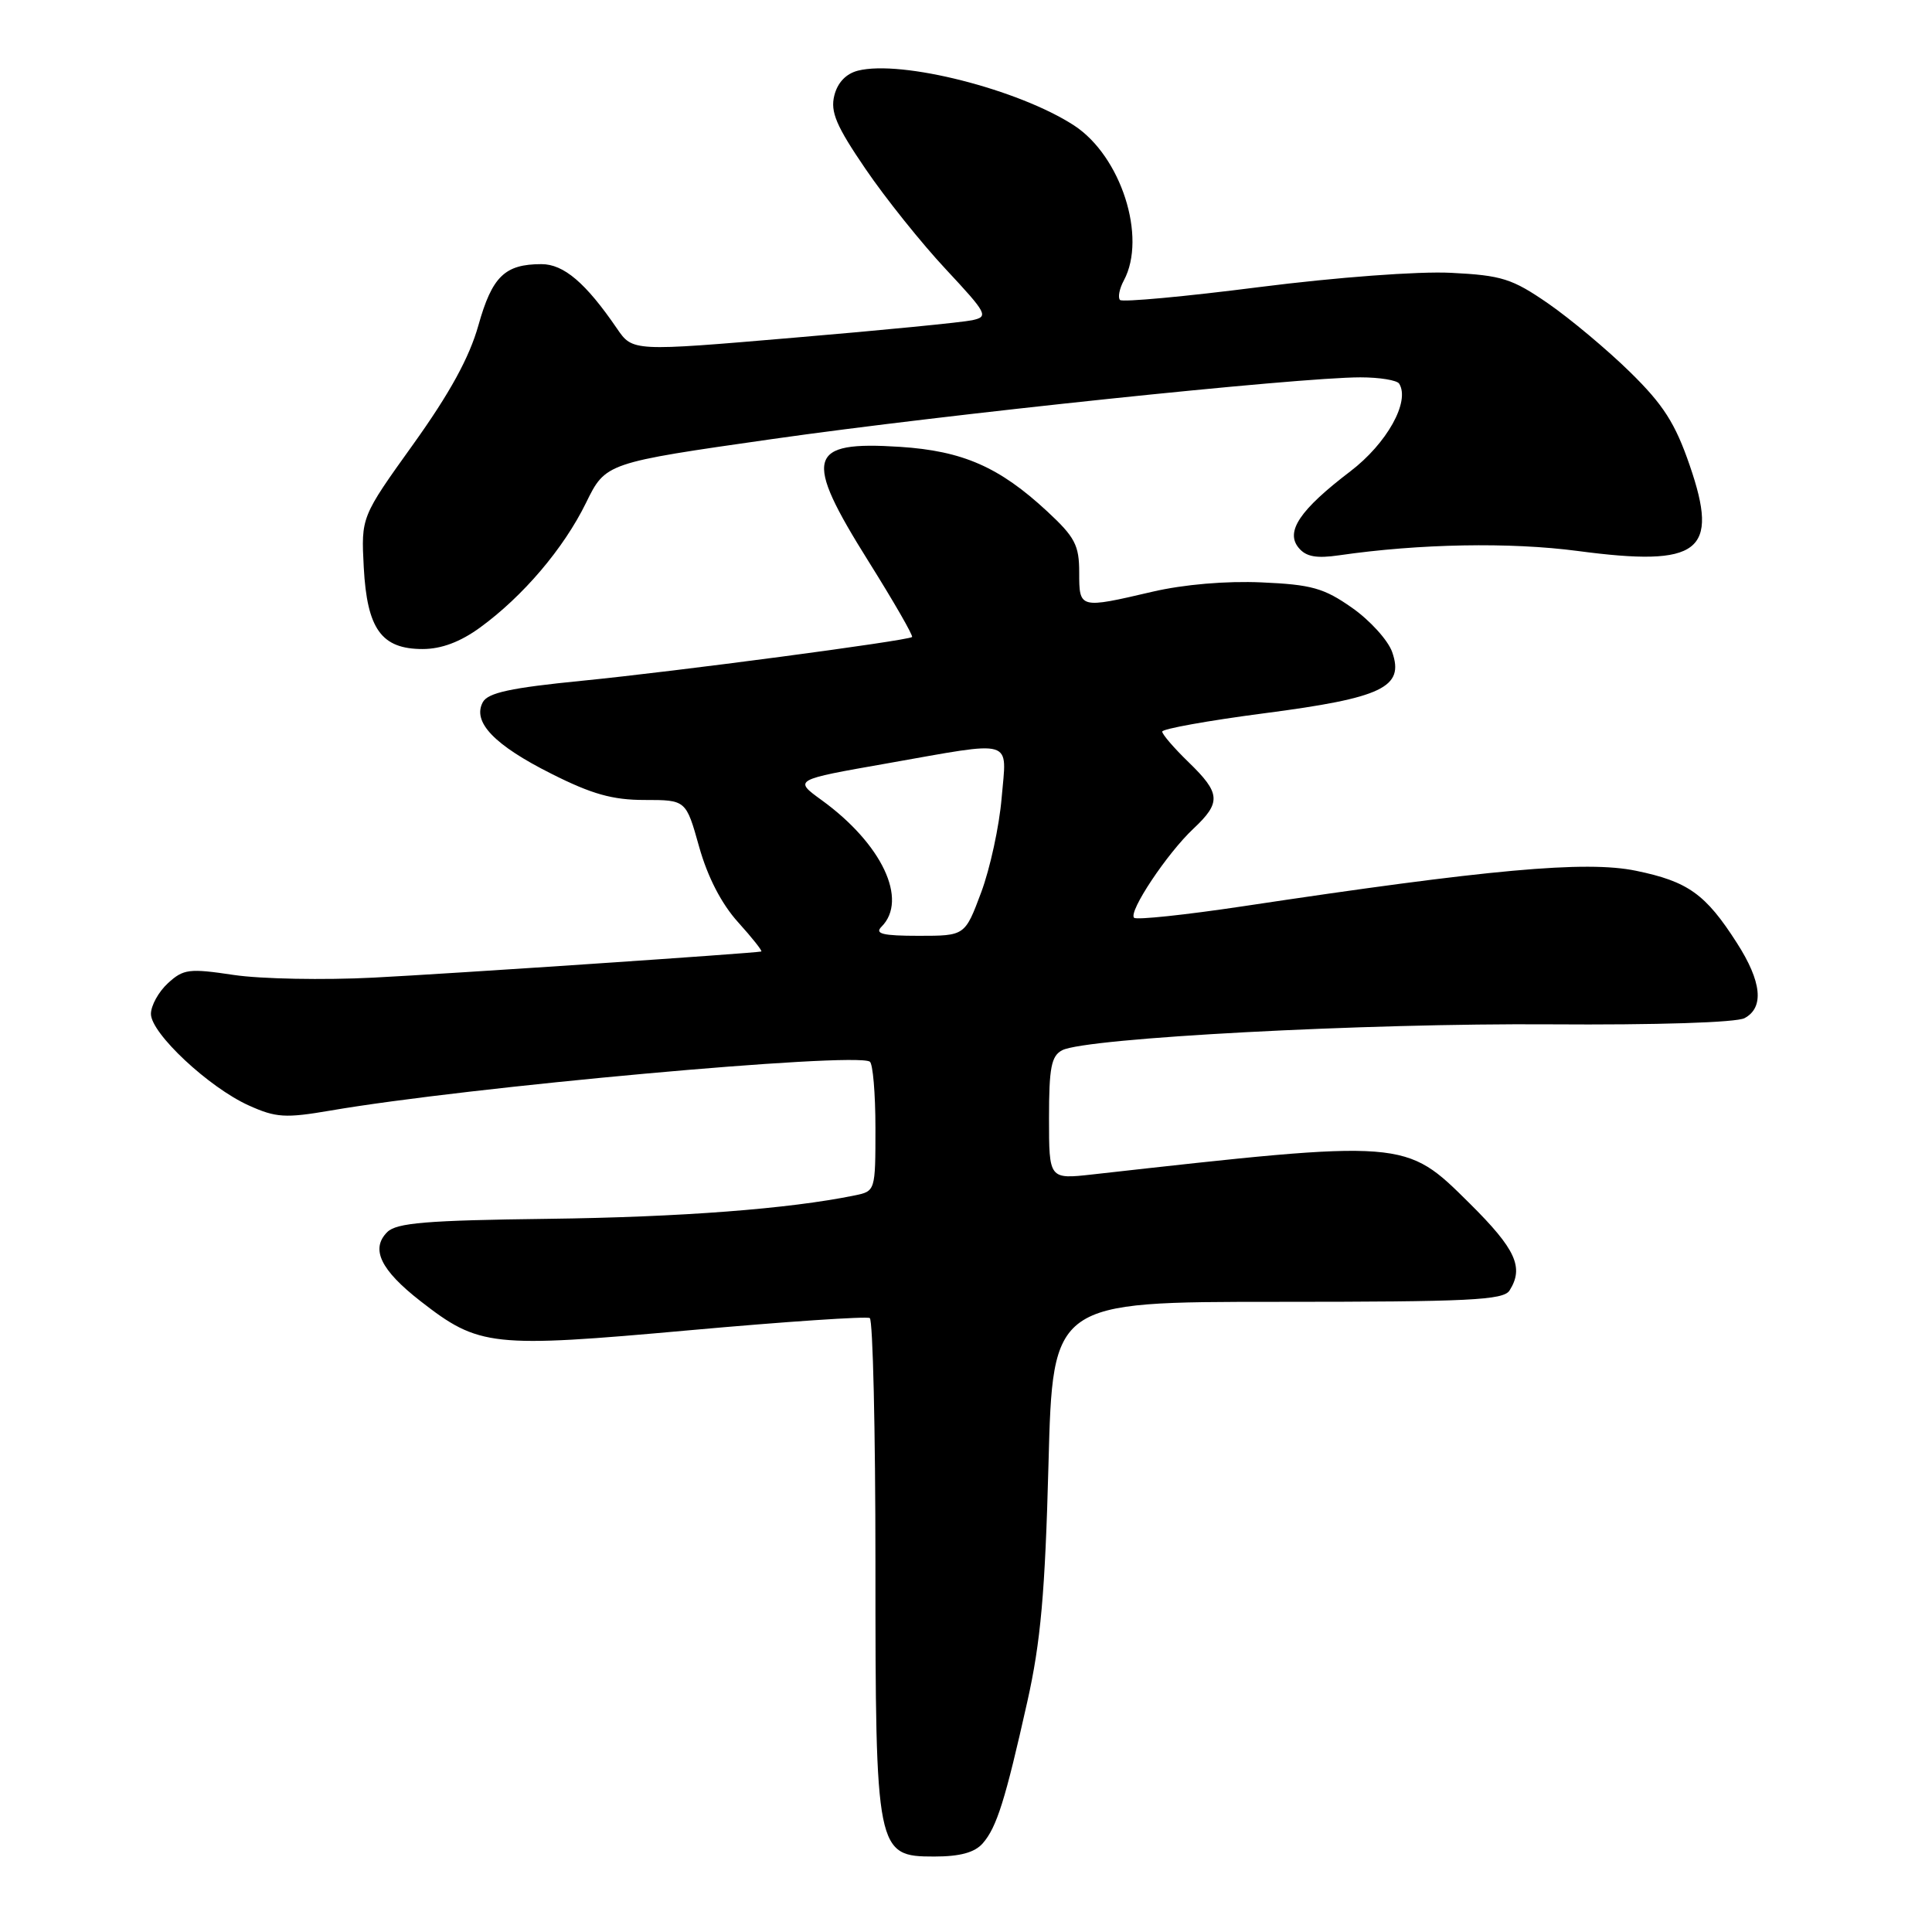 <?xml version="1.0" encoding="UTF-8" standalone="no"?>
<!DOCTYPE svg PUBLIC "-//W3C//DTD SVG 1.1//EN" "http://www.w3.org/Graphics/SVG/1.1/DTD/svg11.dtd" >
<svg xmlns="http://www.w3.org/2000/svg" xmlns:xlink="http://www.w3.org/1999/xlink" version="1.1" viewBox="0 0 256 256">
 <g >
 <path fill="currentColor"
d=" M 130.22 244.25 C 132.07 242.13 133.20 238.54 136.12 225.50 C 137.90 217.56 138.48 211.07 138.93 194.00 C 139.50 172.50 139.50 172.50 169.28 172.50 C 194.67 172.50 199.21 172.28 200.02 171.00 C 201.96 167.94 200.85 165.52 194.75 159.47 C 186.15 150.94 186.43 150.96 144.75 155.62 C 139.00 156.26 139.00 156.26 139.00 148.16 C 139.00 141.47 139.30 139.91 140.75 139.16 C 143.91 137.53 181.02 135.56 205.41 135.73 C 219.52 135.83 230.08 135.49 231.16 134.91 C 233.79 133.51 233.44 130.07 230.15 124.95 C 226.00 118.46 223.67 116.80 216.77 115.38 C 210.14 114.01 197.27 115.18 164.67 120.09 C 157.06 121.23 150.58 121.92 150.27 121.61 C 149.49 120.82 154.65 113.07 158.13 109.81 C 161.83 106.33 161.75 105.12 157.50 101.00 C 155.57 99.13 154.00 97.31 154.00 96.94 C 154.00 96.58 160.10 95.48 167.54 94.51 C 183.19 92.47 186.11 91.07 184.47 86.40 C 183.93 84.85 181.54 82.21 179.16 80.54 C 175.43 77.92 173.79 77.46 167.17 77.17 C 162.49 76.96 156.84 77.44 152.69 78.41 C 143.01 80.67 143.00 80.67 143.00 75.85 C 143.00 72.24 142.44 71.17 138.75 67.75 C 132.42 61.88 127.57 59.75 119.26 59.21 C 106.95 58.41 106.38 60.50 115.10 74.41 C 118.45 79.76 121.04 84.26 120.85 84.41 C 120.20 84.91 89.58 88.97 77.17 90.20 C 67.65 91.14 64.65 91.79 63.97 93.05 C 62.57 95.67 65.48 98.72 73.05 102.52 C 78.42 105.23 81.17 106.00 85.42 106.00 C 90.90 106.00 90.90 106.00 92.64 112.21 C 93.76 116.20 95.60 119.77 97.81 122.21 C 99.69 124.29 101.07 126.04 100.87 126.08 C 99.76 126.32 59.71 129.02 49.50 129.54 C 42.90 129.88 34.58 129.72 31.00 129.19 C 25.06 128.30 24.31 128.39 22.25 130.28 C 21.01 131.42 20.00 133.25 20.00 134.35 C 20.00 136.92 27.68 144.10 32.97 146.48 C 36.56 148.10 37.80 148.18 43.76 147.16 C 61.86 144.04 113.11 139.39 115.25 140.67 C 115.66 140.92 116.00 144.88 116.00 149.48 C 116.00 157.80 115.99 157.84 113.25 158.40 C 104.52 160.19 90.14 161.28 72.66 161.50 C 56.52 161.70 52.54 162.03 51.31 163.26 C 49.08 165.49 50.42 168.28 55.72 172.41 C 63.48 178.45 65.09 178.63 91.31 176.27 C 104.06 175.12 114.83 174.40 115.25 174.65 C 115.66 174.91 116.00 189.51 116.00 207.09 C 116.00 245.43 116.11 246.00 123.79 246.00 C 127.21 246.00 129.15 245.47 130.22 244.25 Z  M 63.60 83.16 C 69.29 79.02 74.69 72.68 77.65 66.63 C 80.25 61.33 80.25 61.33 102.38 58.17 C 125.14 54.92 172.04 50.00 180.25 50.00 C 182.80 50.00 185.12 50.38 185.40 50.84 C 186.87 53.21 183.77 58.76 178.92 62.46 C 172.24 67.55 170.29 70.44 172.08 72.59 C 173.05 73.77 174.43 74.02 177.44 73.58 C 188.08 72.04 200.09 71.82 209.08 73.01 C 225.24 75.15 227.86 73.15 223.89 61.65 C 221.98 56.09 220.40 53.62 216.00 49.31 C 212.97 46.34 208.09 42.26 205.15 40.22 C 200.36 36.92 199.01 36.49 192.27 36.15 C 187.97 35.93 177.10 36.74 166.87 38.04 C 157.03 39.30 148.73 40.06 148.41 39.75 C 148.10 39.43 148.32 38.26 148.92 37.15 C 151.99 31.42 148.54 20.69 142.33 16.63 C 134.99 11.85 119.48 7.91 113.69 9.36 C 112.11 9.76 110.98 10.94 110.55 12.66 C 110.01 14.82 110.80 16.69 114.69 22.39 C 117.33 26.27 122.12 32.25 125.33 35.68 C 130.82 41.57 131.02 41.95 128.83 42.43 C 127.55 42.71 116.90 43.76 105.16 44.75 C 83.83 46.57 83.83 46.57 81.75 43.53 C 77.62 37.49 74.70 35.00 71.75 35.00 C 66.89 35.00 65.21 36.63 63.39 43.11 C 62.19 47.38 59.60 52.10 54.76 58.86 C 47.85 68.50 47.85 68.50 48.20 75.18 C 48.64 83.35 50.54 86.00 56.00 86.00 C 58.48 86.00 60.99 85.06 63.60 83.16 Z  M 116.80 122.80 C 120.37 119.23 116.86 111.81 108.87 106.02 C 105.16 103.33 105.16 103.33 117.45 101.17 C 134.69 98.13 133.40 97.74 132.72 105.75 C 132.41 109.46 131.19 115.09 130.01 118.25 C 127.86 124.00 127.86 124.00 121.73 124.00 C 116.96 124.00 115.87 123.73 116.80 122.80 Z "/>
</g>
</svg>